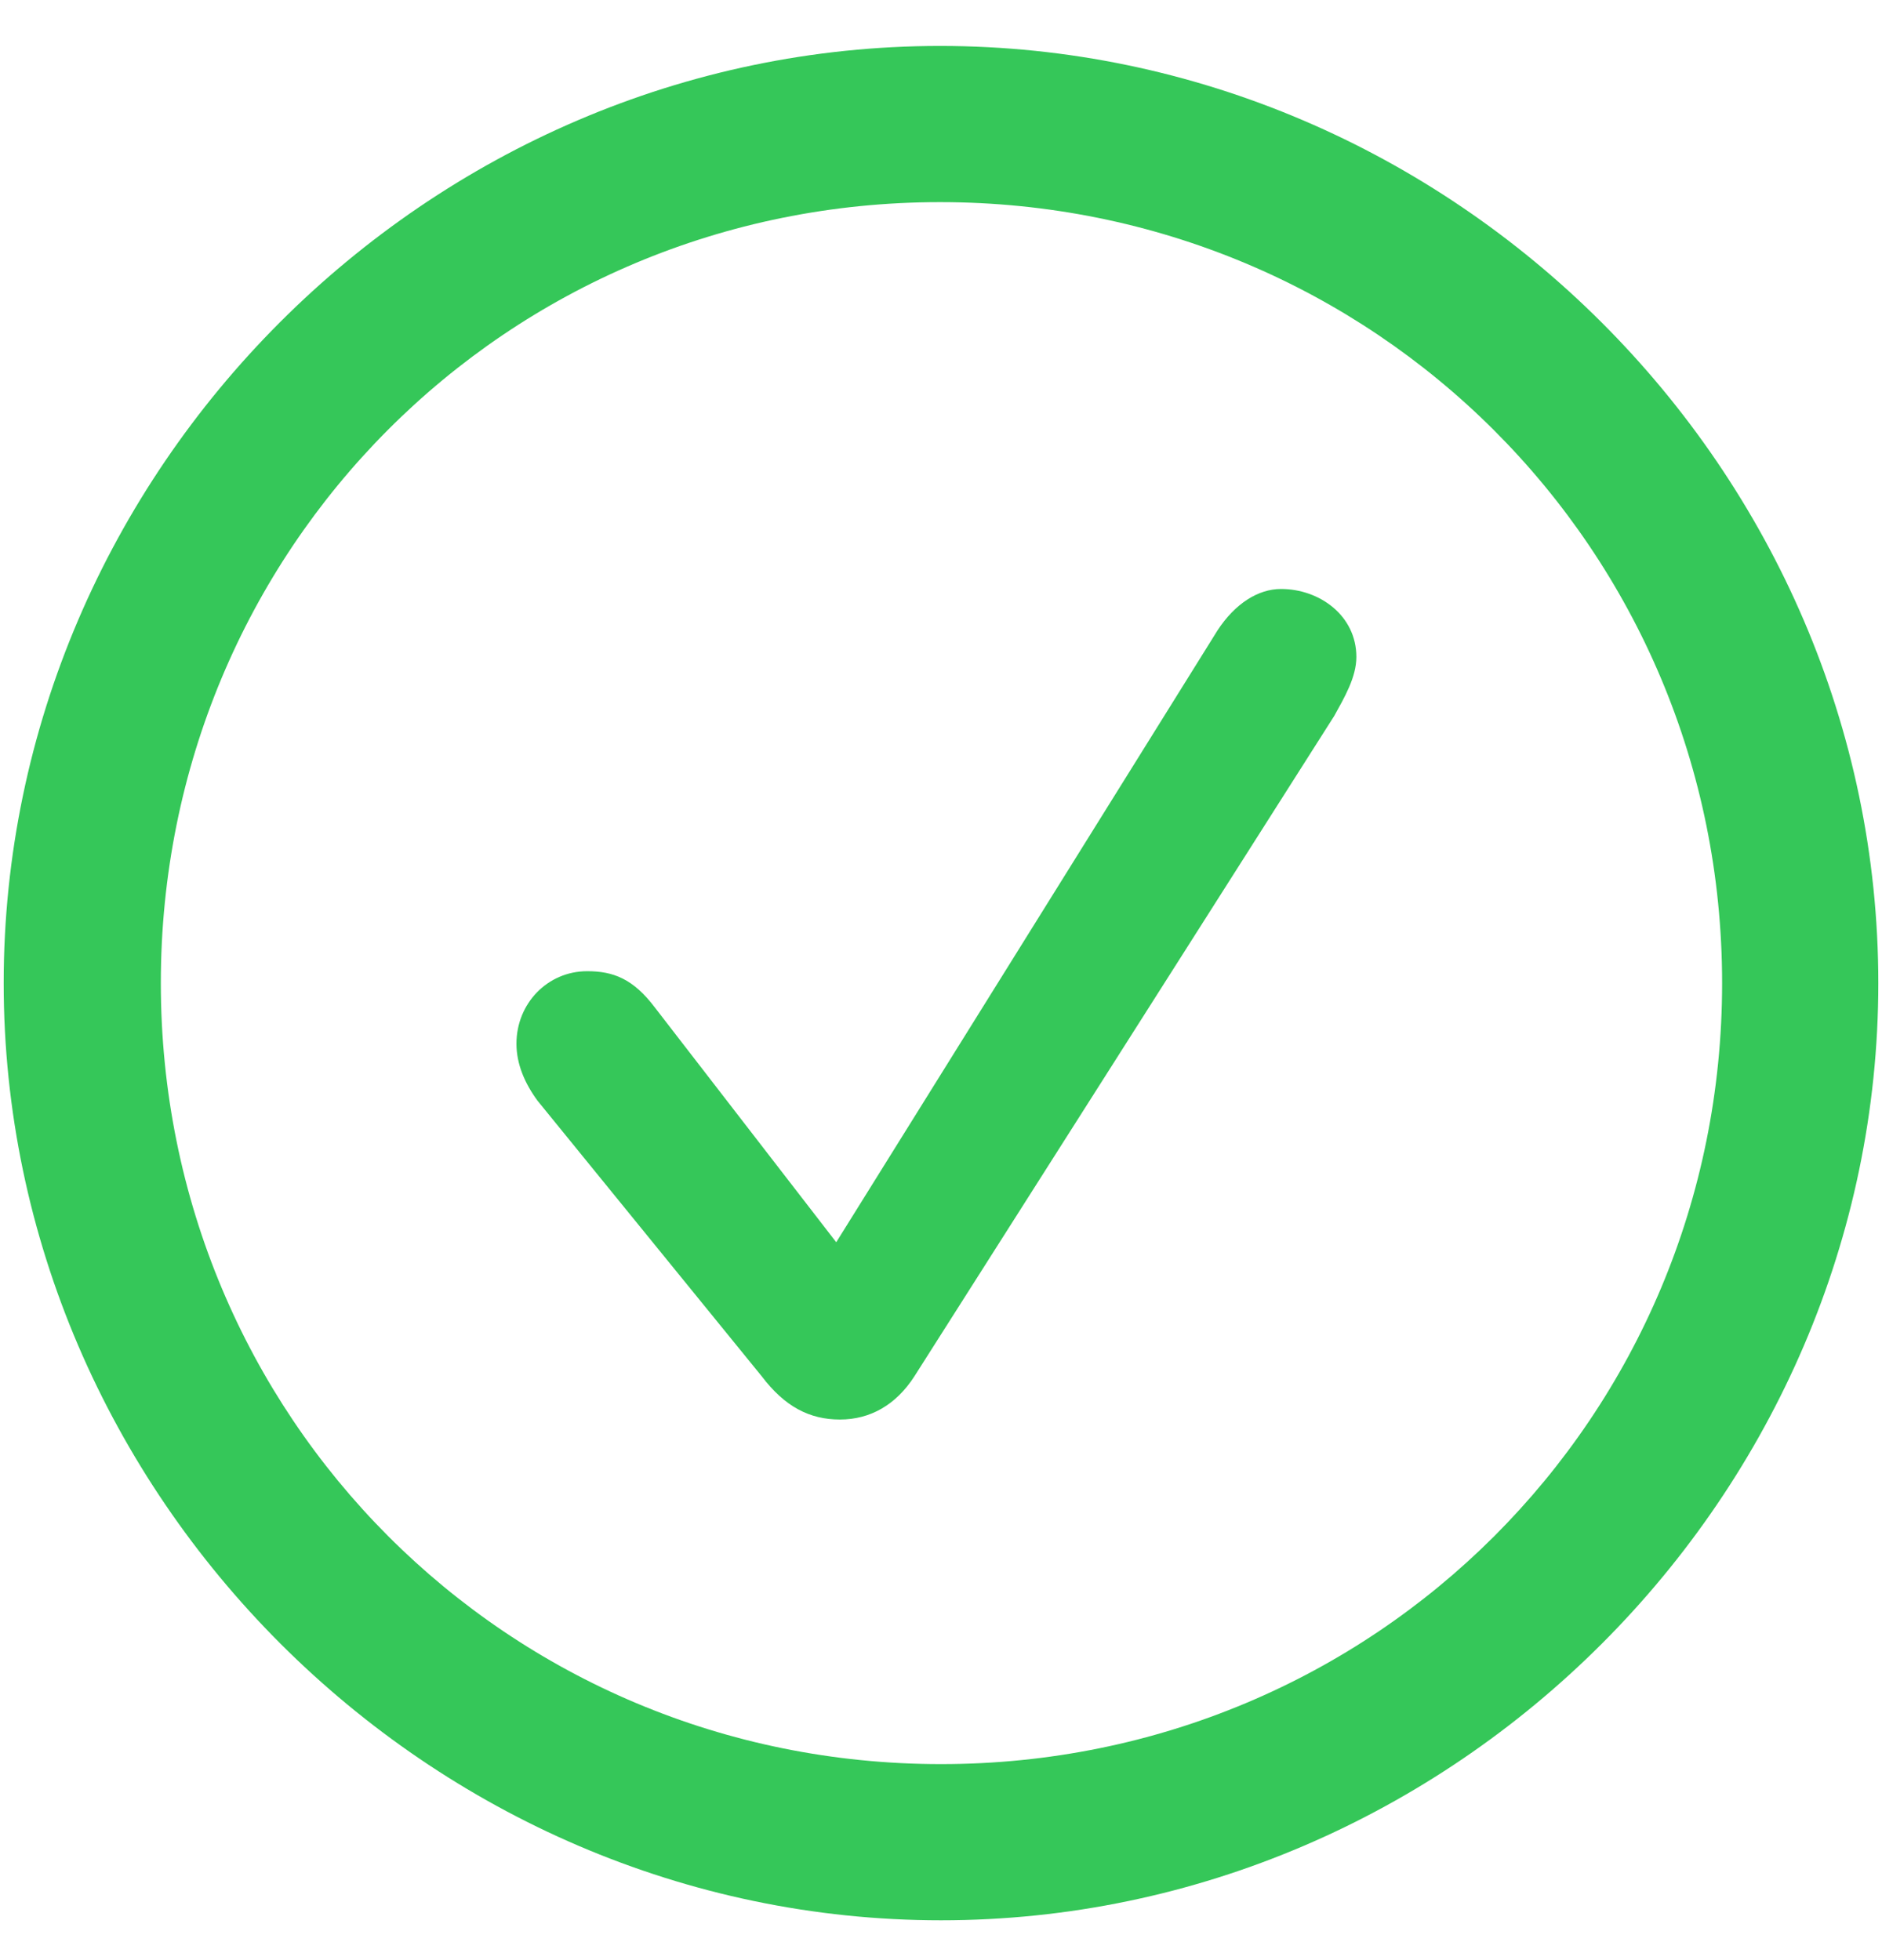 <svg width="24" height="25" viewBox="0 0 24 25" fill="none" xmlns="http://www.w3.org/2000/svg">
<path d="M12 24.492C5.473 24.492 0.047 19.066 0.047 12.539C0.047 6 5.461 0.586 11.988 0.586C18.527 0.586 23.953 6 23.953 12.539C23.953 19.066 18.539 24.492 12 24.492ZM12 22.5C17.531 22.5 21.961 18.07 21.961 12.539C21.961 7.008 17.52 2.578 11.988 2.578C6.457 2.578 2.051 7.008 2.051 12.539C2.051 18.07 6.469 22.5 12 22.5ZM10.711 18.105C10.324 18.105 10.008 17.941 9.715 17.555L6.855 14.039C6.691 13.816 6.586 13.57 6.586 13.312C6.586 12.797 6.984 12.387 7.488 12.387C7.816 12.387 8.074 12.48 8.355 12.855L10.664 15.844L15.527 8.039C15.75 7.699 16.043 7.512 16.336 7.512C16.828 7.512 17.297 7.852 17.297 8.379C17.297 8.637 17.145 8.895 17.016 9.129L11.66 17.555C11.426 17.918 11.098 18.105 10.711 18.105Z" fill="#35C759"/>
</svg>
